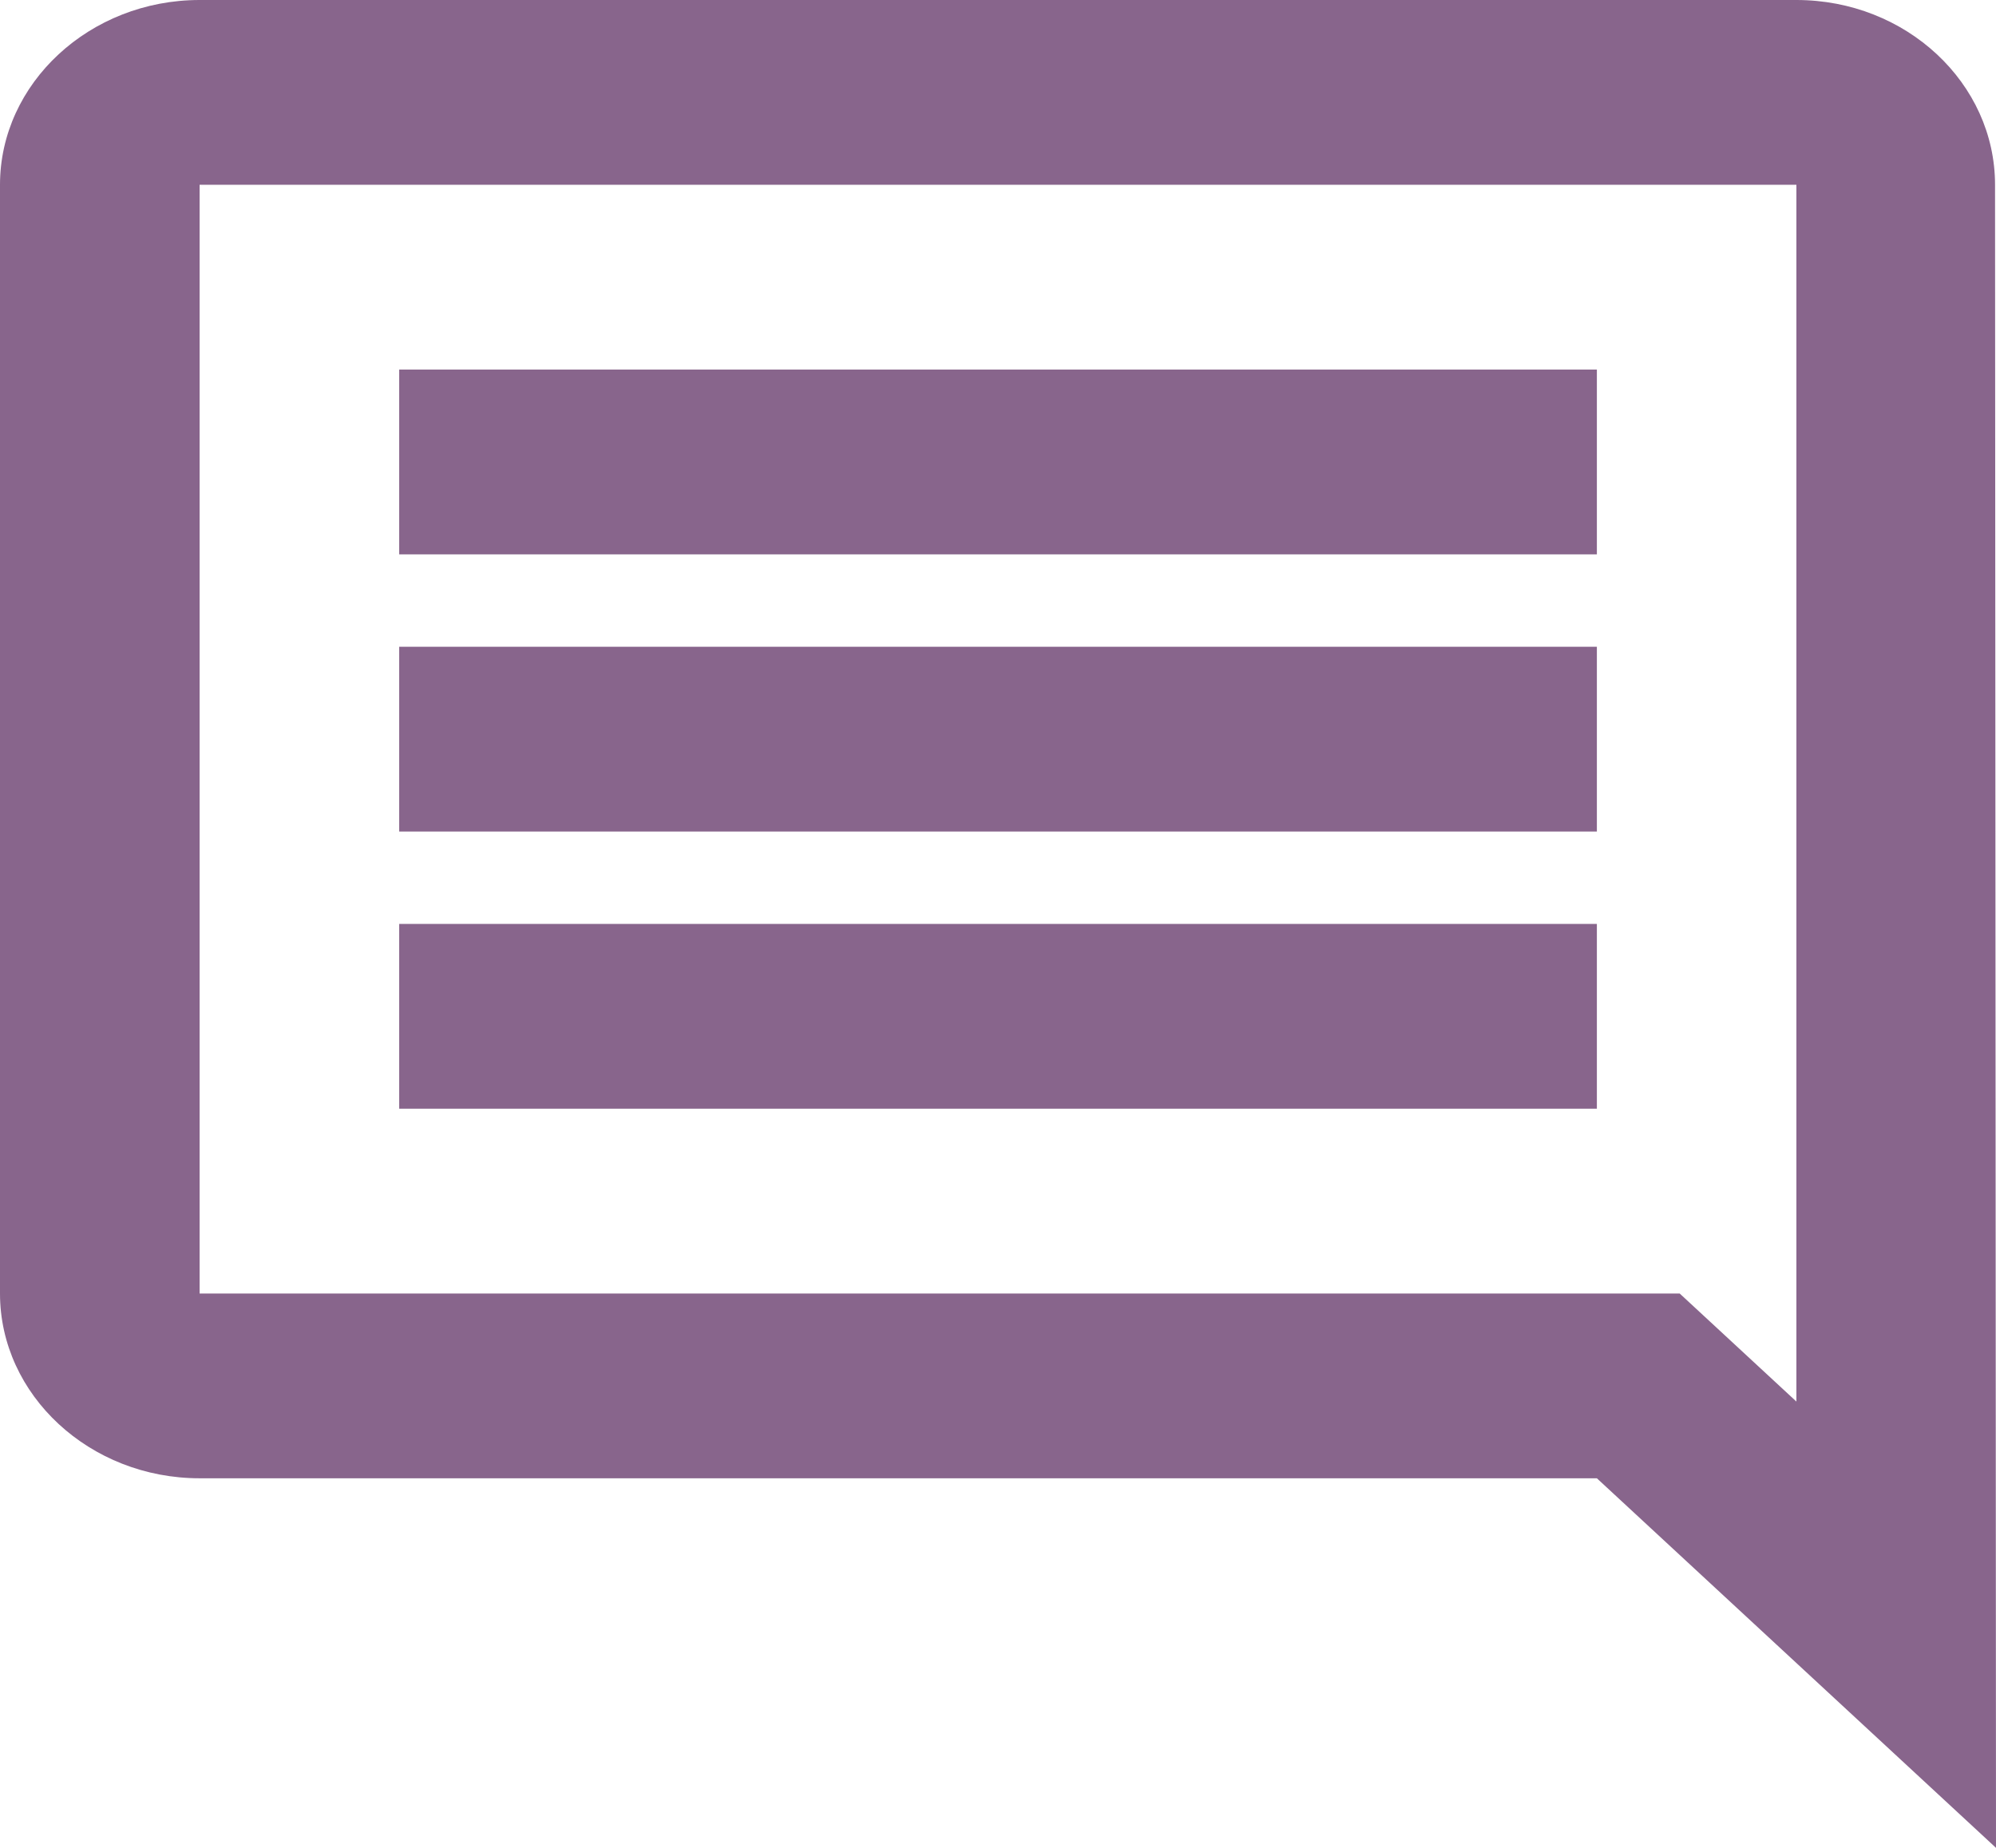 <svg width="27" height="25" viewBox="0 0 27 25" fill="none" xmlns="http://www.w3.org/2000/svg">
<path d="M24.3 2.5H2.7V17.5H22.721L24.3 18.962V2.5ZM24.3 0C25.785 0 26.987 1.125 26.987 2.5L27 25L21.601 20H2.7C1.215 20 0 18.875 0 17.5V2.5C0 1.125 1.215 0 2.7 0H24.3ZM21.601 12.5H5.4V15H21.601V12.5ZM21.601 8.75H5.4V11.25H21.601V8.75ZM21.601 5H5.4V7.5H21.601V5Z" fill="#88658C"/>
</svg>
